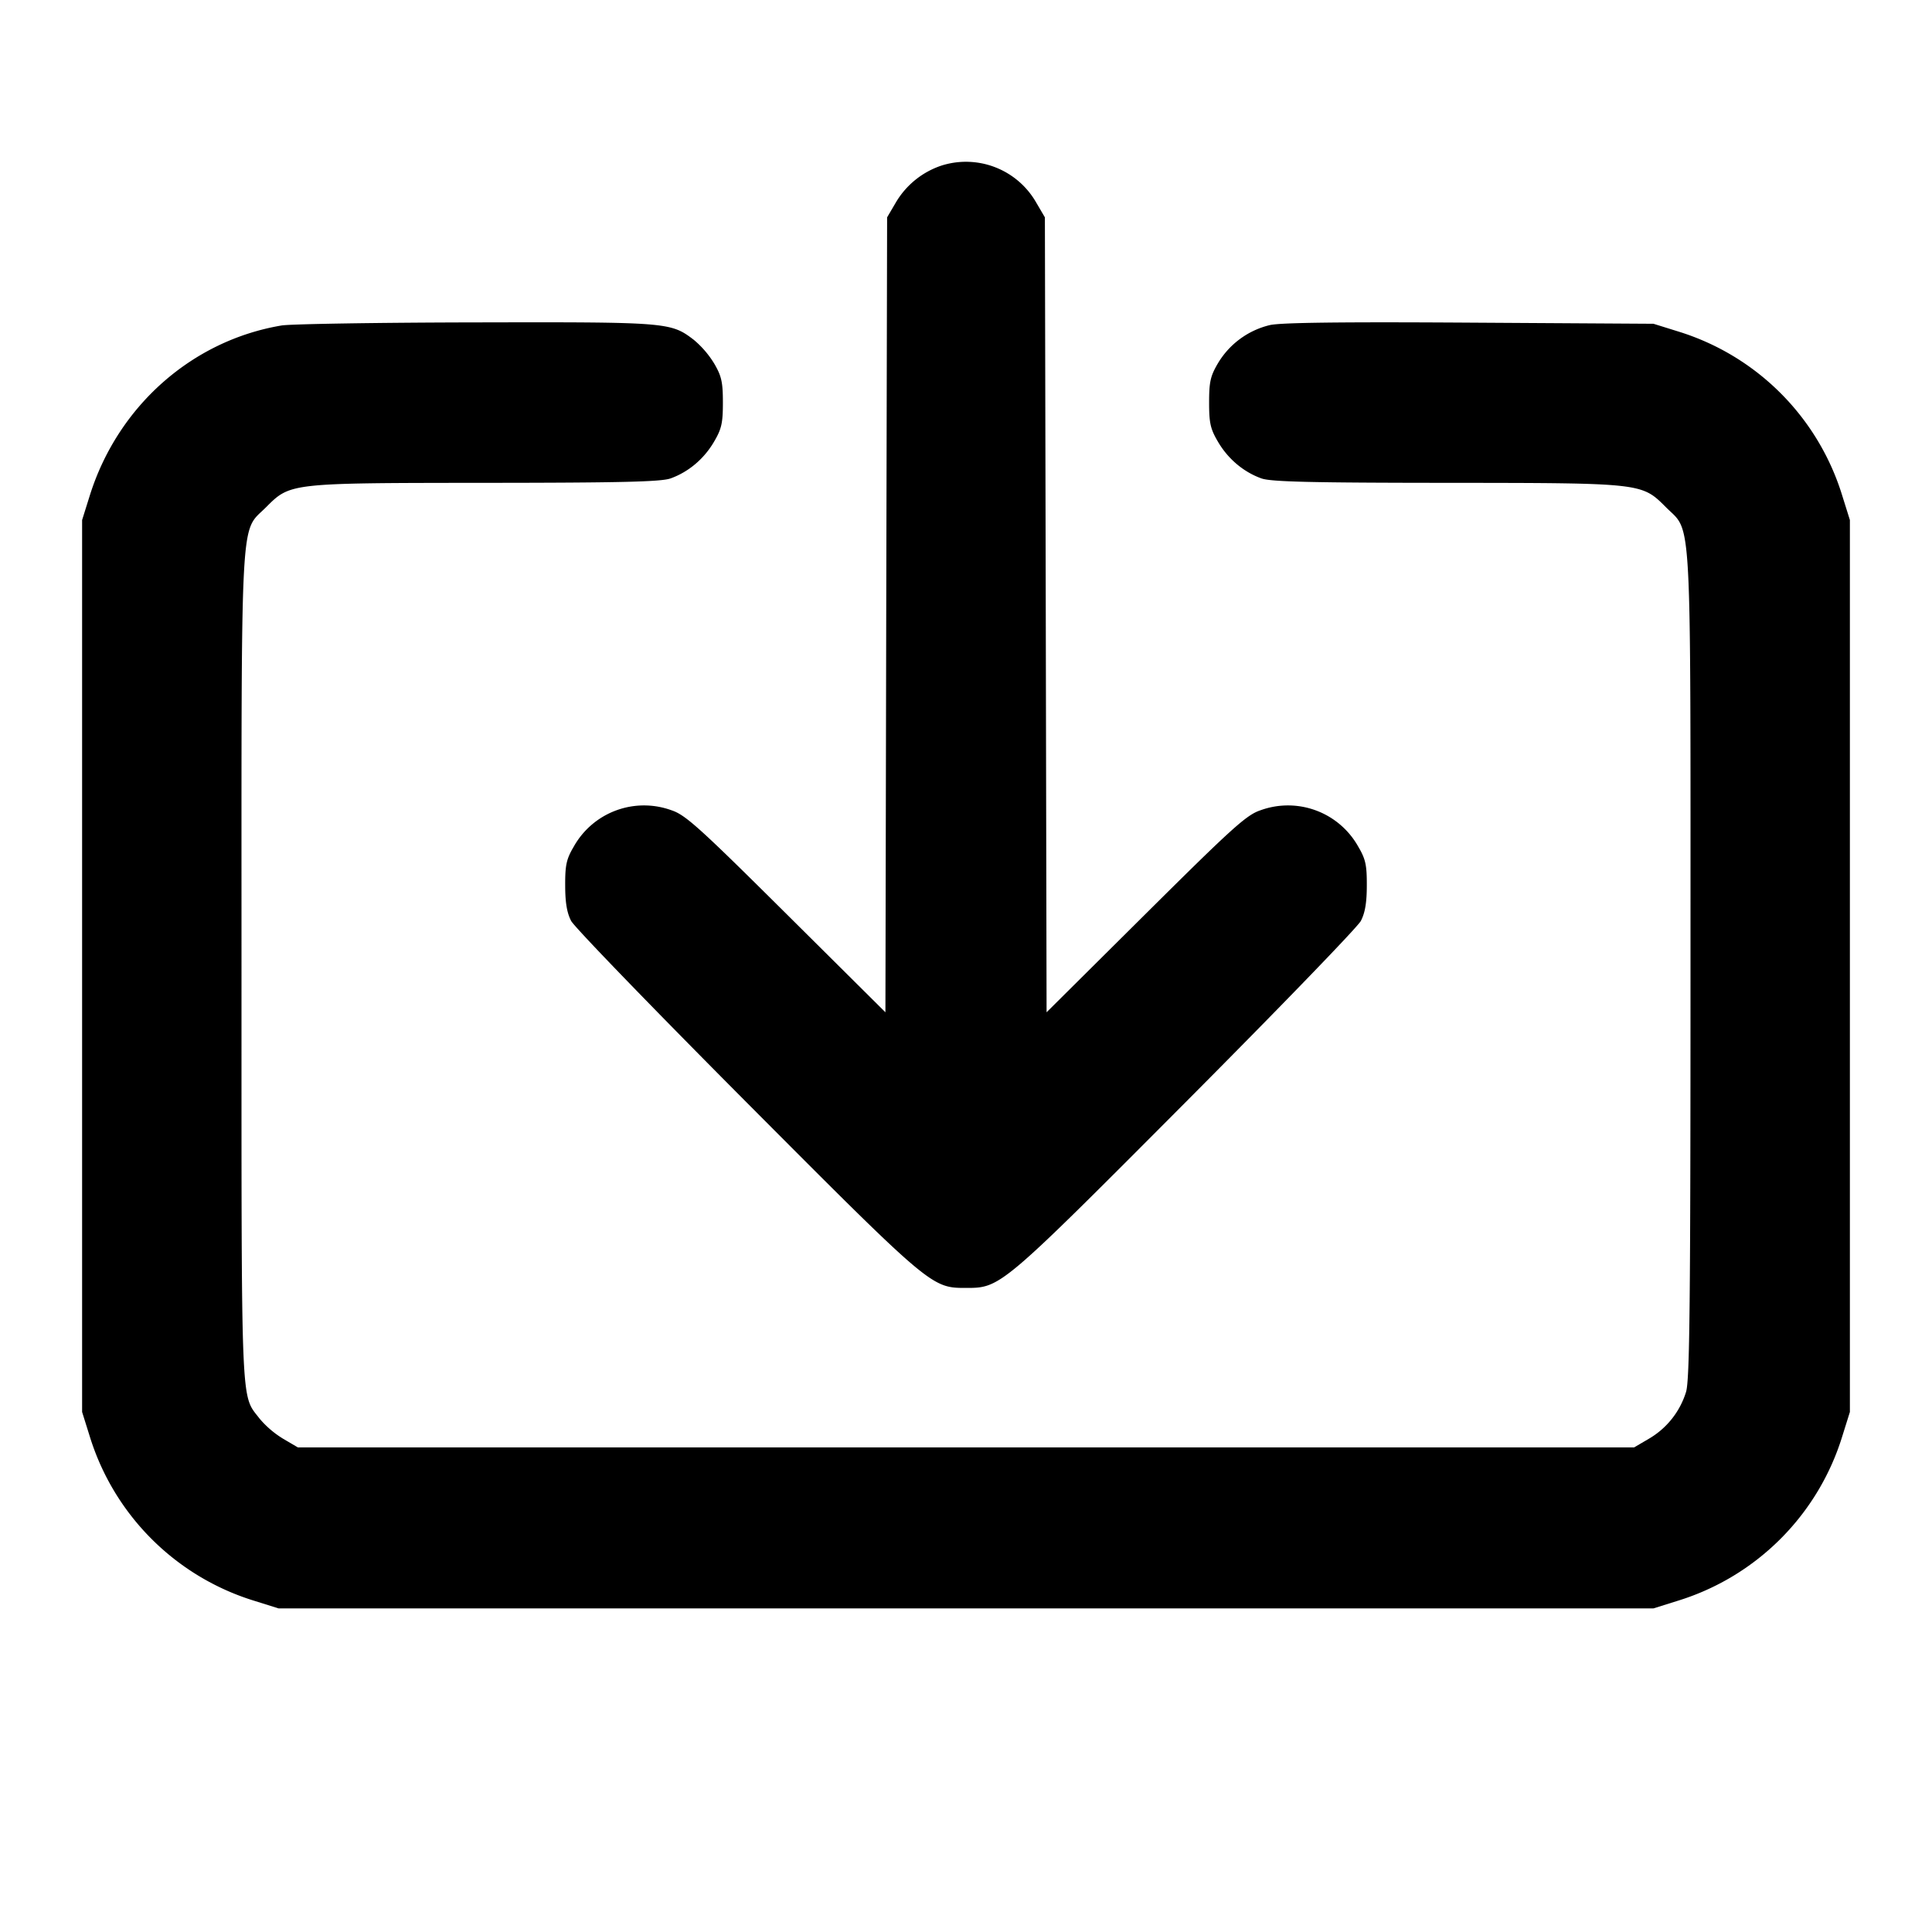 <svg xmlns="http://www.w3.org/2000/svg" width="24" height="24" fill="none" stroke="currentColor" stroke-linecap="round" stroke-linejoin="round" stroke-width="2"><path fill="#000" fill-rule="evenodd" stroke="none" d="M11.695 2.057a1.04 1.04 0 0 0-.567.459l-.108.184-.011 4.937-.01 4.938-1.23-1.222c-1.081-1.074-1.253-1.229-1.426-1.287a1 1 0 0 0-1.215.45c-.092.156-.108.229-.107.484 0 .212.022.341.074.44.04.077 1.021 1.091 2.179 2.254 2.293 2.302 2.297 2.305 2.726 2.305s.433-.003 2.726-2.305c1.158-1.163 2.139-2.177 2.179-2.254.052-.099.074-.228.074-.44.001-.255-.015-.328-.107-.484a1 1 0 0 0-1.215-.45c-.173.058-.345.213-1.426 1.287l-1.23 1.222-.01-4.938L12.98 2.7l-.108-.184a1.005 1.005 0 0 0-1.177-.459M3.499 4.043C2.383 4.23 1.461 5.048 1.114 6.16l-.094.3v11.08l.094.3a3.09 3.09 0 0 0 2.046 2.046l.3.094h17.08l.3-.094a3.09 3.09 0 0 0 2.046-2.046l.094-.3V6.46l-.094-.3a3.08 3.08 0 0 0-2.025-2.038l-.321-.1-2.28-.014c-1.582-.01-2.343-.001-2.484.03a1.03 1.03 0 0 0-.647.476c-.093.158-.109.231-.109.486 0 .256.016.328.111.489.125.213.318.375.539.454.118.042.608.054 2.293.055 2.452.002 2.428 0 2.734.305.323.324.303-.06.303 5.698 0 4.211-.01 5.138-.055 5.289a1.02 1.02 0 0 1-.461.582l-.184.108H3.7l-.184-.108a1.2 1.2 0 0 1-.291-.249C2.988 17.312 3 17.608 3 12.022c0-5.782-.02-5.395.303-5.719.306-.305.282-.303 2.734-.305 1.685-.001 2.175-.013 2.293-.055.221-.079.414-.241.539-.454.095-.161.111-.233.111-.489 0-.254-.017-.328-.108-.484a1.2 1.2 0 0 0-.254-.295c-.287-.219-.321-.221-2.714-.216-1.212.002-2.295.02-2.405.038"/></svg>